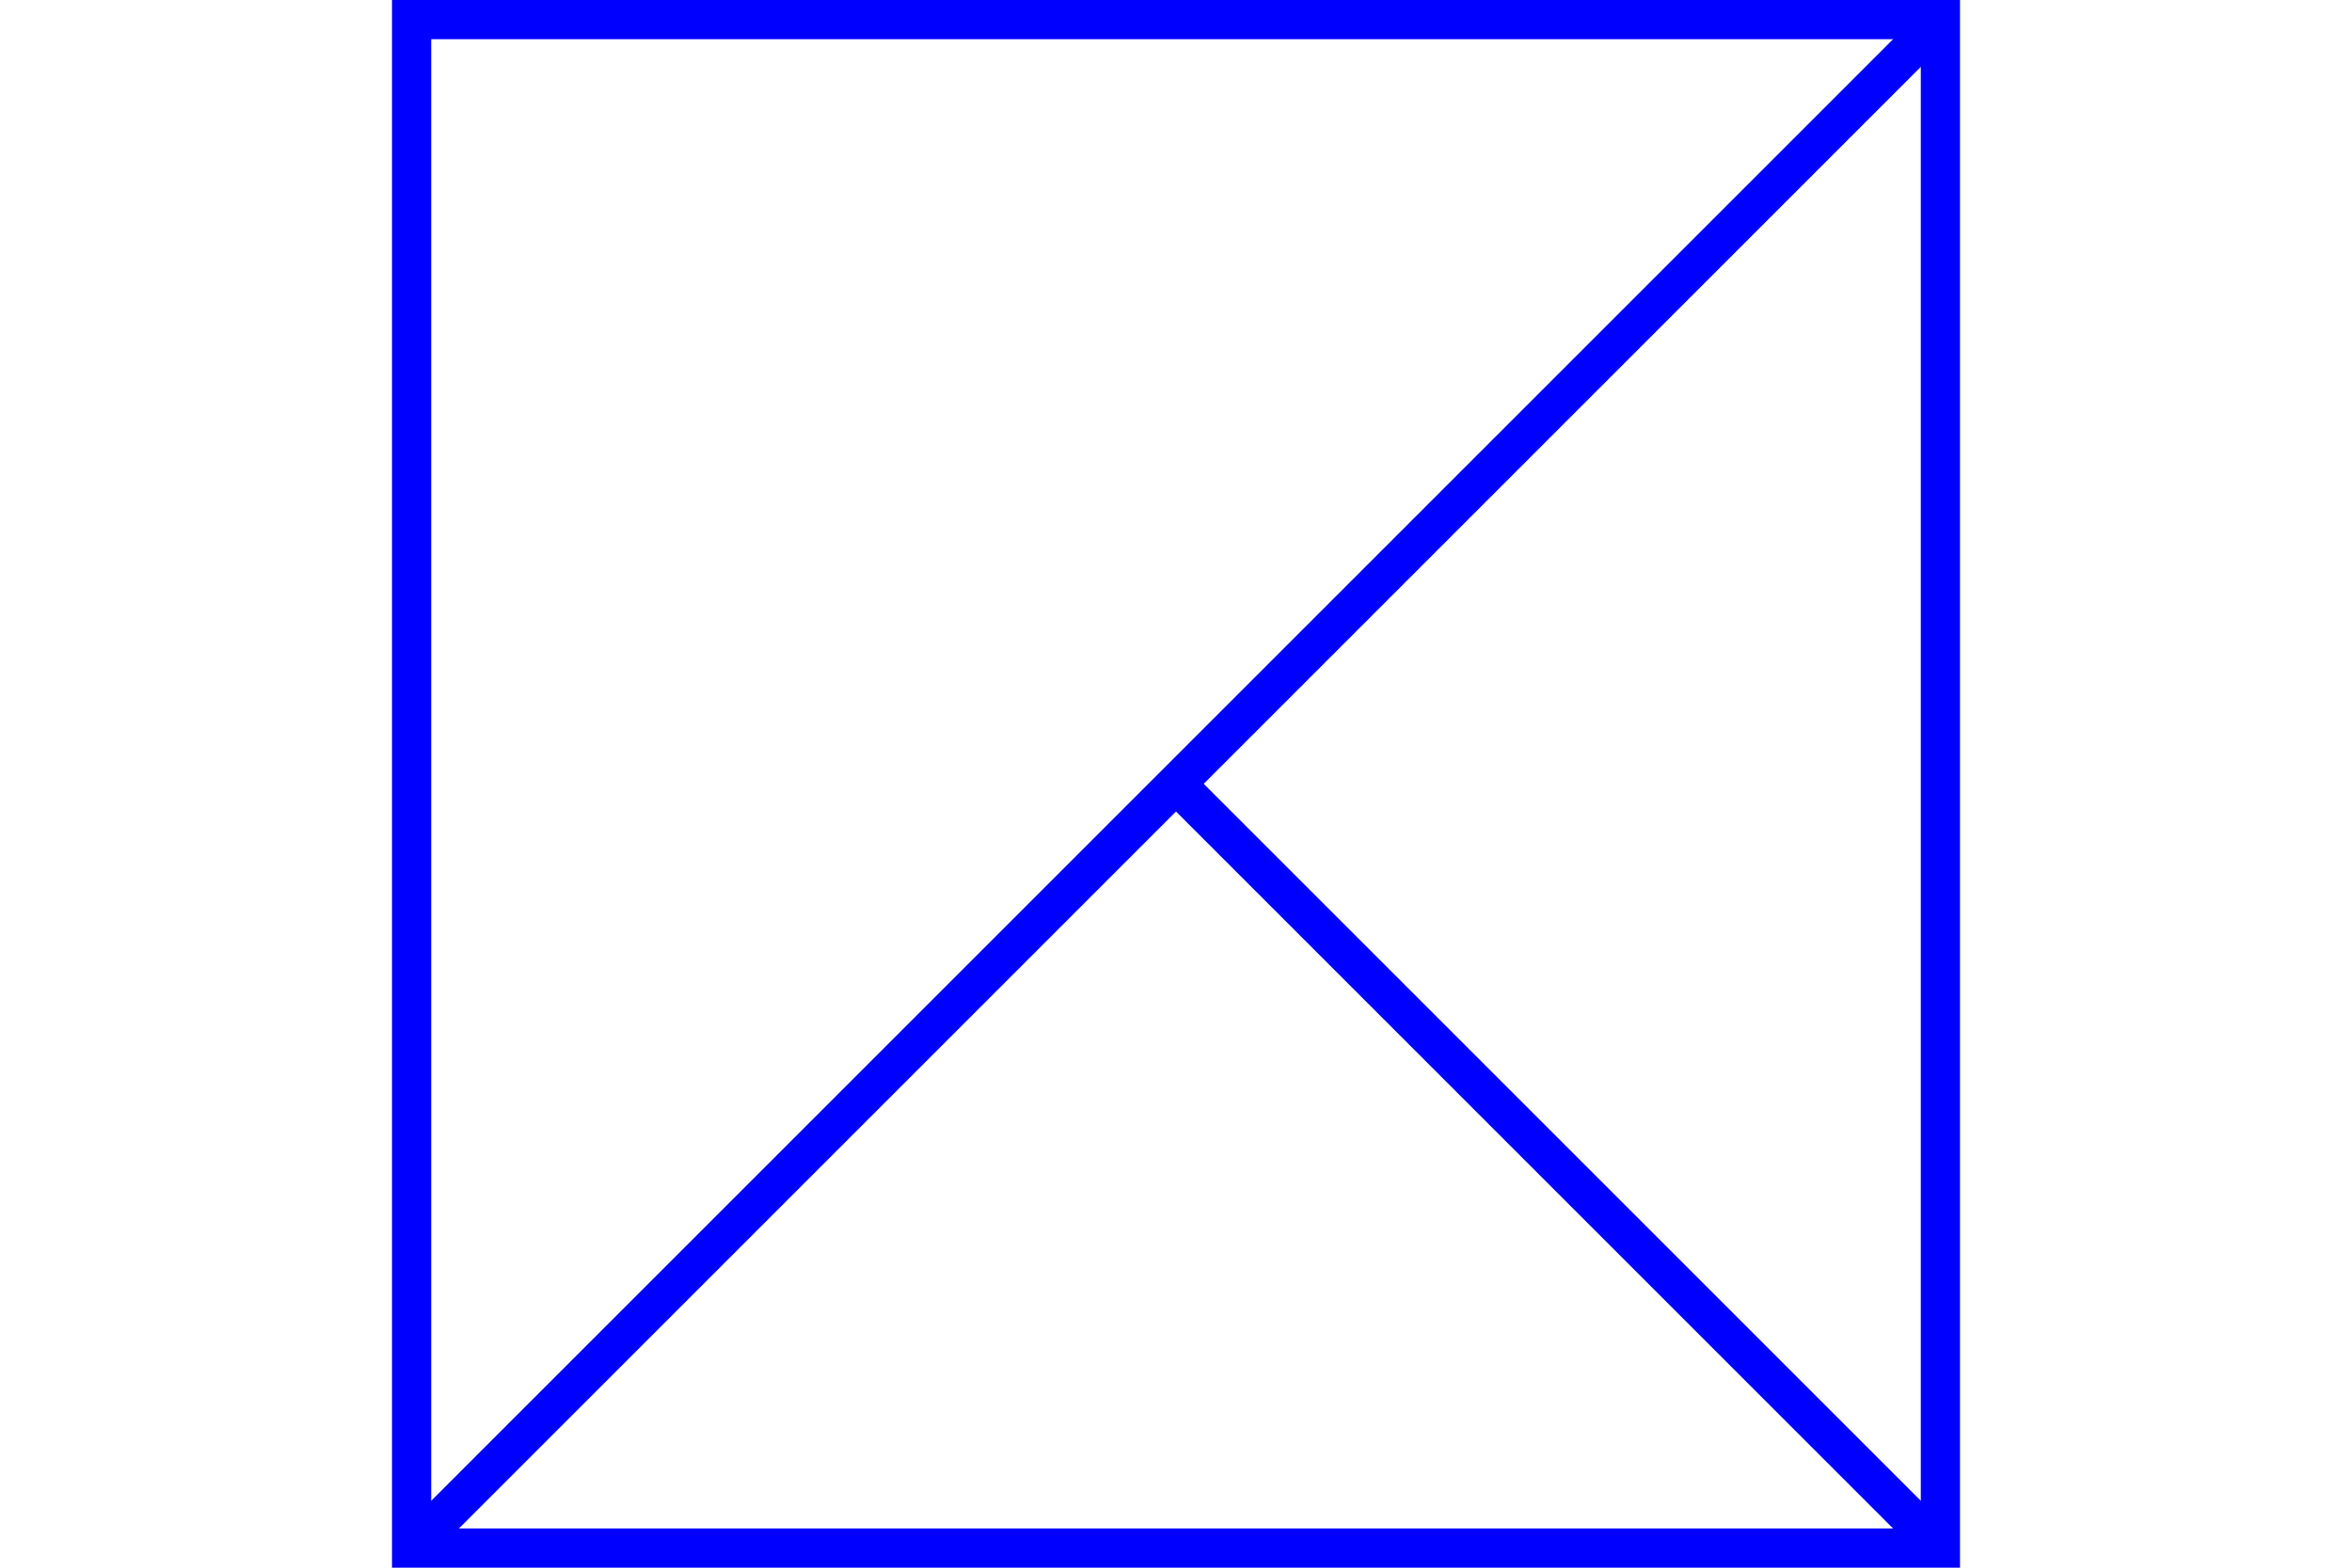 <?xml version="1.0" encoding="UTF-8" standalone="no"?>
<svg
   xmlns="http://www.w3.org/2000/svg"
   width="600"
   height="400"
   id="NATO Map Symbol">
  <g
     style="fill:none;stroke:#0000ff;stroke-width:10;stroke-linecap:butt"
     id="Recce">
  <path
     id="Recce1"
     d="M 495,395 300,200" />
  <path
     id="Recce2"
     d="M 495,5 105,395" />
  </g>
  <path
     id="Neutral Frame"
     style="opacity:1;fill:none;fill-opacity:1;stroke:#0000ff;stroke-width:10;stroke-linecap:butt;stroke-linejoin:miter;stroke-miterlimit:4"
     d="M 105,5 H 495 V 395 H 105 Z" />
</svg>

